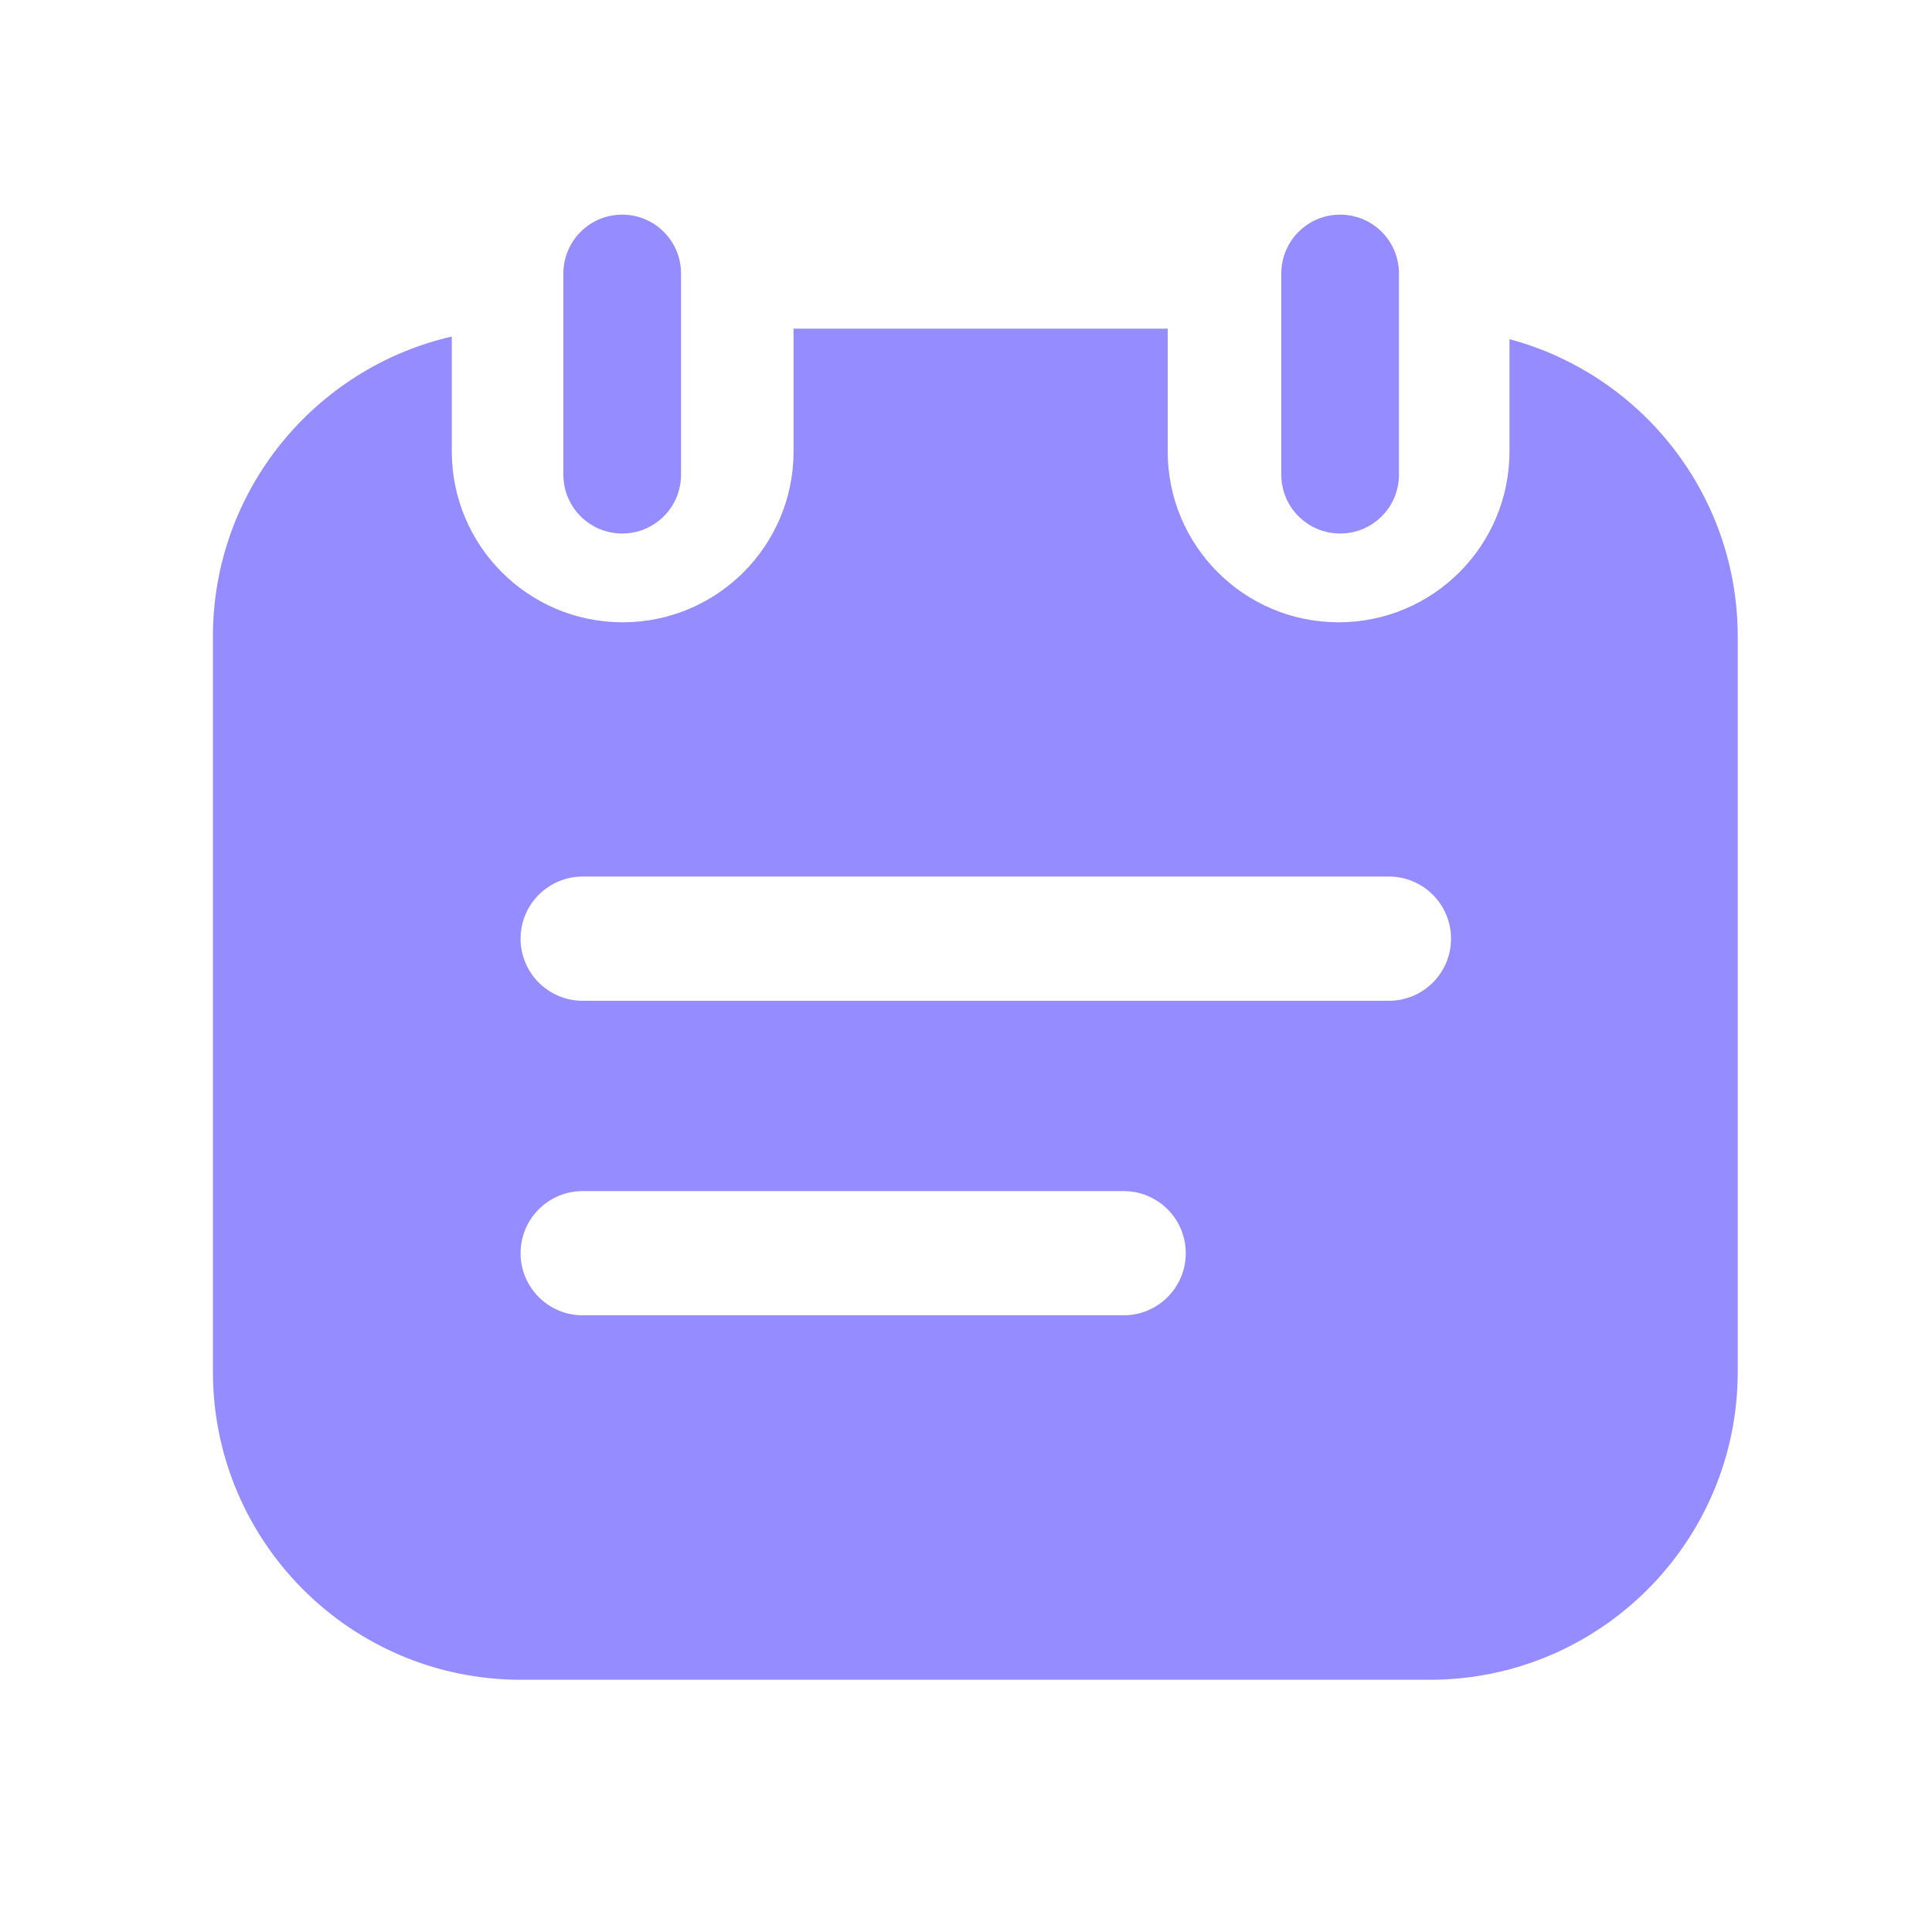 <?xml version="1.0" standalone="no"?><!DOCTYPE svg PUBLIC "-//W3C//DTD SVG 1.1//EN" "http://www.w3.org/Graphics/SVG/1.1/DTD/svg11.dtd"><svg t="1670740898747" class="icon" viewBox="0 0 1024 1024" version="1.1" xmlns="http://www.w3.org/2000/svg" p-id="2980" xmlns:xlink="http://www.w3.org/1999/xlink" width="200" height="200"><path d="M329.779 282.778c-17.203 0-31.181-13.926-31.181-31.181V144.947c0-17.203 13.926-31.181 31.181-31.181 17.203 0 31.181 13.926 31.181 31.181v106.65c0 17.254-13.978 31.181-31.181 31.181zM710.298 282.778c-17.203 0-31.181-13.926-31.181-31.181V144.947c0-17.203 13.926-31.181 31.181-31.181 17.203 0 31.181 13.926 31.181 31.181v106.65c0 17.254-13.978 31.181-31.181 31.181z" fill="#958DFF" p-id="2981"></path><path d="M800.051 179.763v59.494c0 50.022-40.55 90.573-90.573 90.573s-90.573-40.55-90.573-90.573V174.182H420.608v65.075c0 50.022-40.55 90.573-90.573 90.573S239.462 289.28 239.462 239.258V178.381c-72.499 16.64-126.618 81.51-126.618 159.078V727.04c0 90.163 73.114 163.277 163.277 163.277H757.76c90.163 0 163.277-73.114 163.277-163.277V337.459c0-75.52-51.302-139.059-120.986-157.696z m-204.493 517.376h-286.72c-18.176 0-32.922-14.746-32.922-32.922s14.746-32.922 32.922-32.922h286.72c18.176 0 32.922 14.746 32.922 32.922s-14.746 32.922-32.922 32.922z m140.595-166.707H308.838c-18.176 0-32.922-14.746-32.922-32.922s14.746-32.922 32.922-32.922h427.315c18.176 0 32.922 14.746 32.922 32.922s-14.746 32.922-32.922 32.922z" fill="#958DFF" p-id="2982"></path></svg>